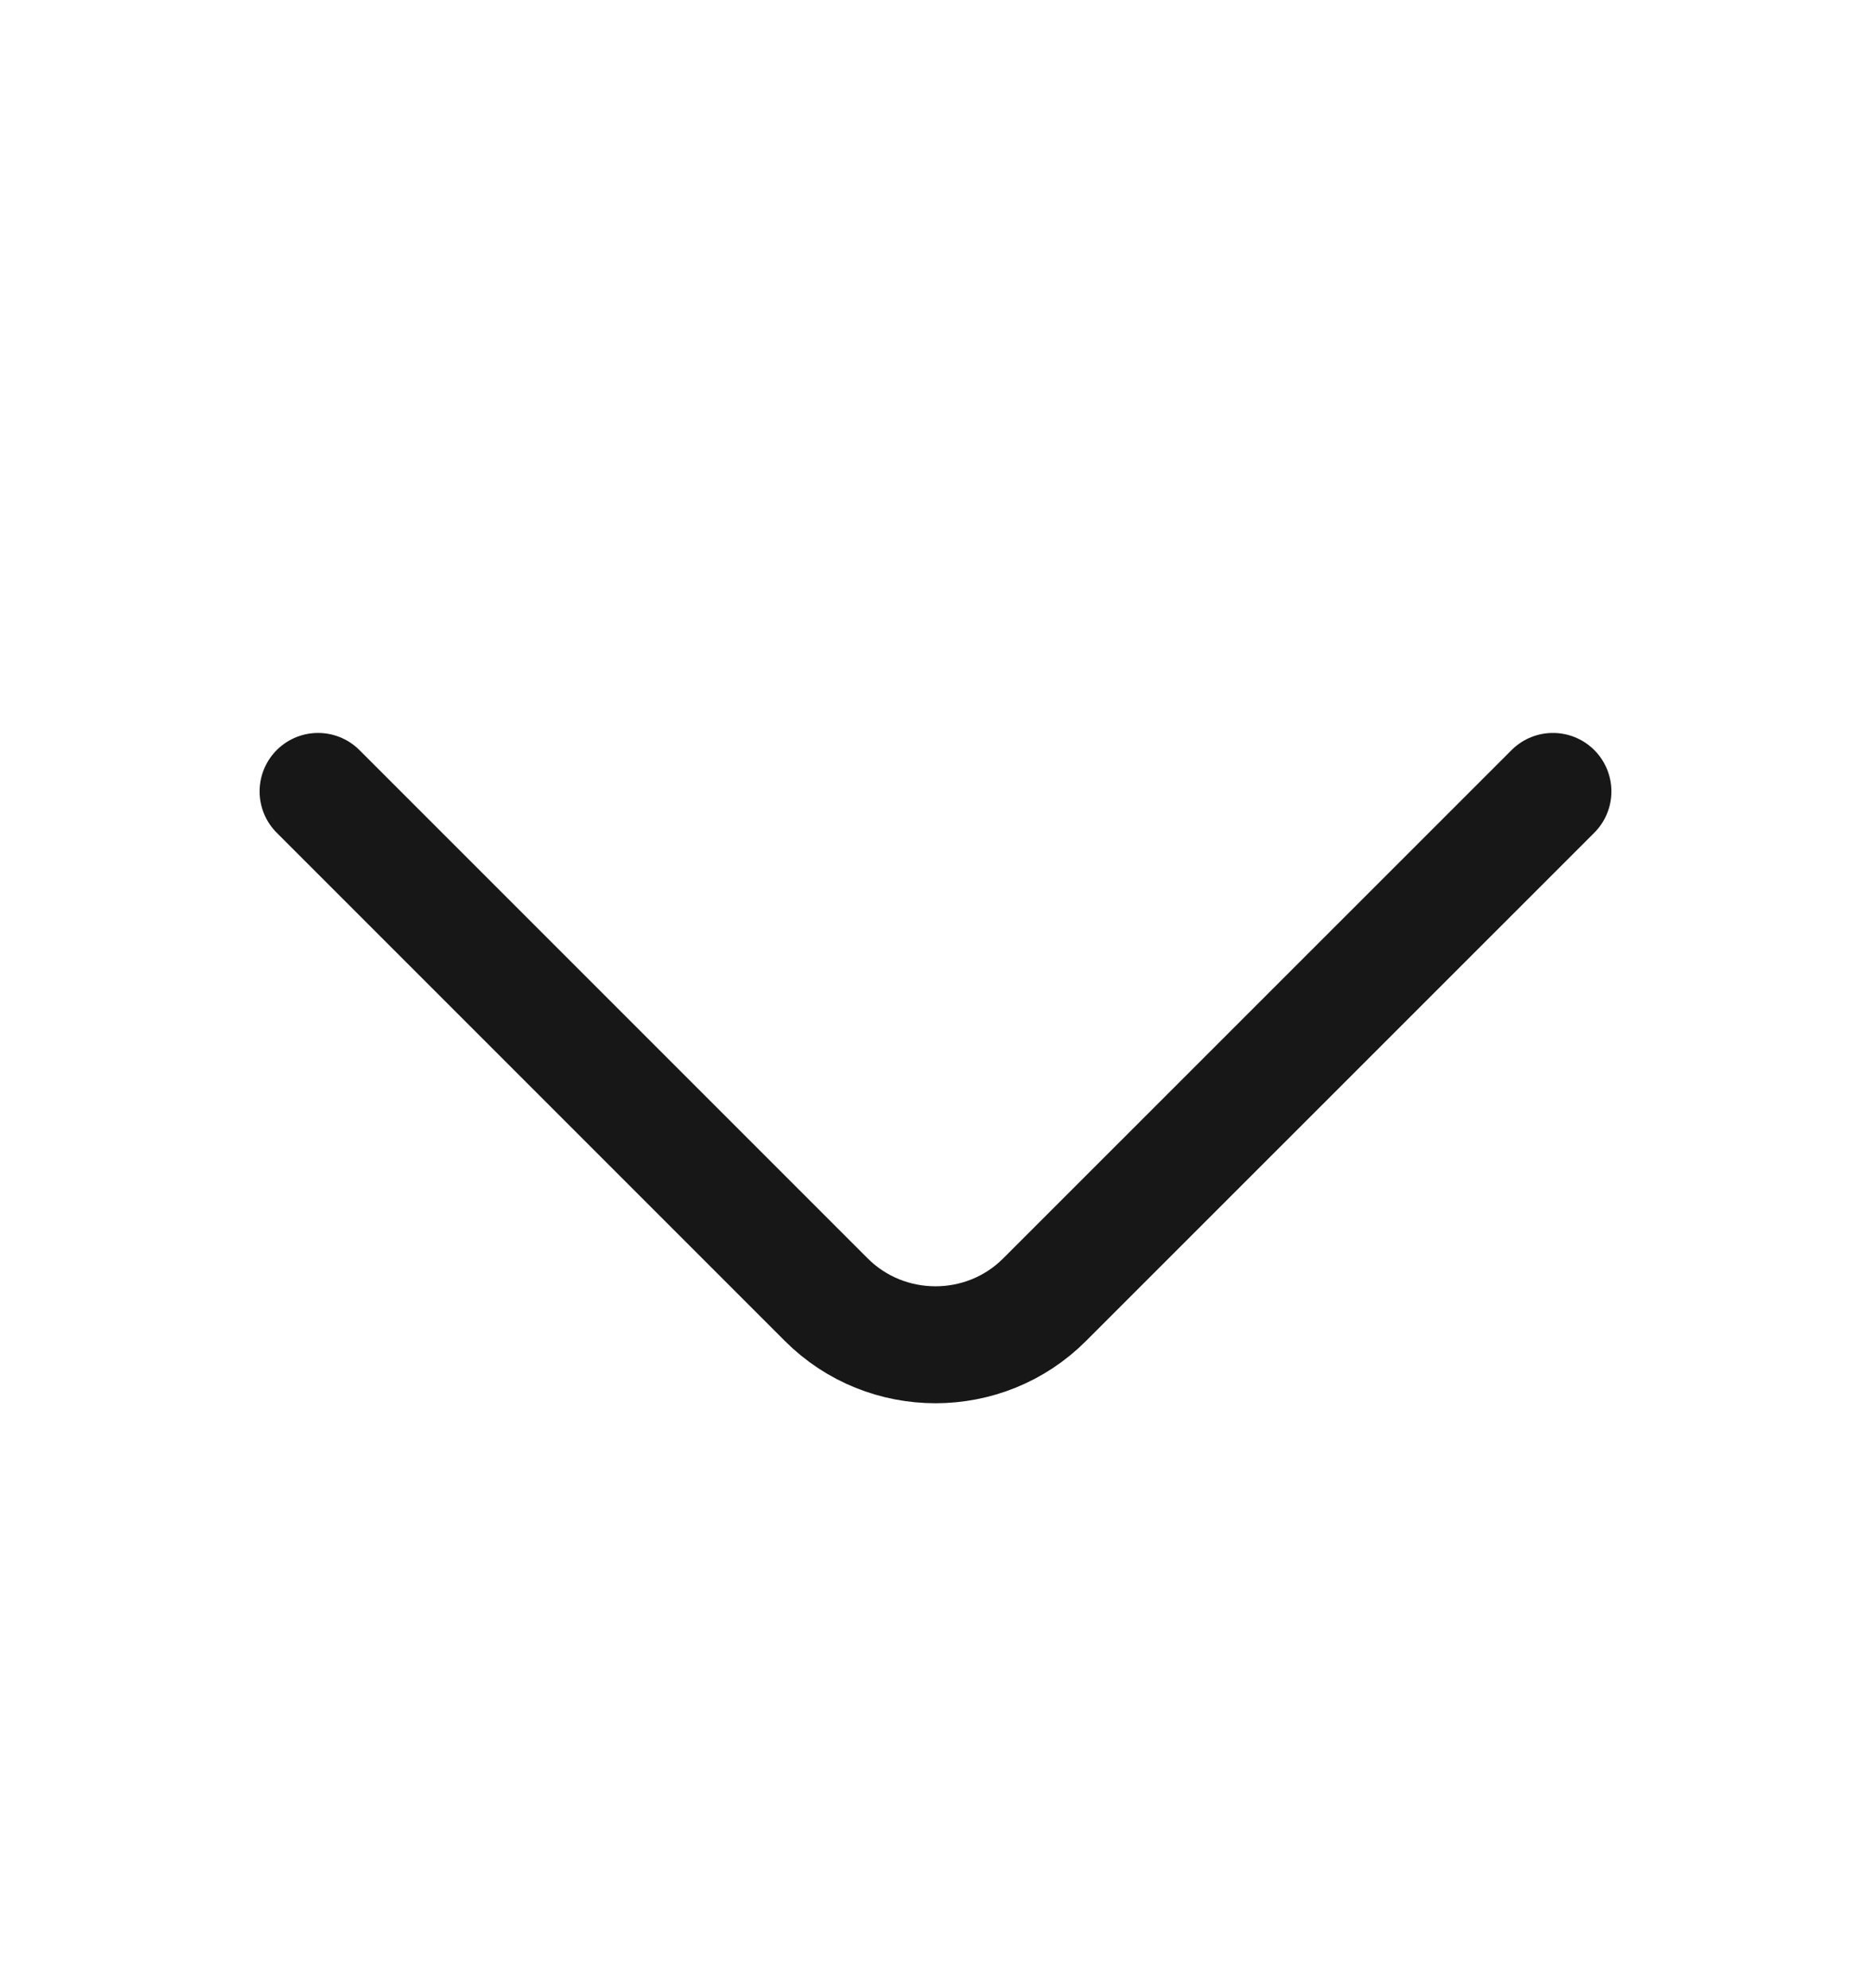 <svg width="16" height="17" viewBox="0 0 16 17" fill="none" xmlns="http://www.w3.org/2000/svg">
<g clip-path="url(#clip0_2_3266)">
<path d="M13.28 6.767L8.933 11.113C8.42 11.627 7.58 11.627 7.066 11.113L2.72 6.767" stroke="#171717" stroke-miterlimit="10" stroke-linecap="round" stroke-linejoin="round"/>
</g>
<defs>
<clipPath id="clip0_2_3266">
<rect width="16" height="16" fill="white" transform="translate(0 0.8)"/>
</clipPath>
</defs>
</svg>
